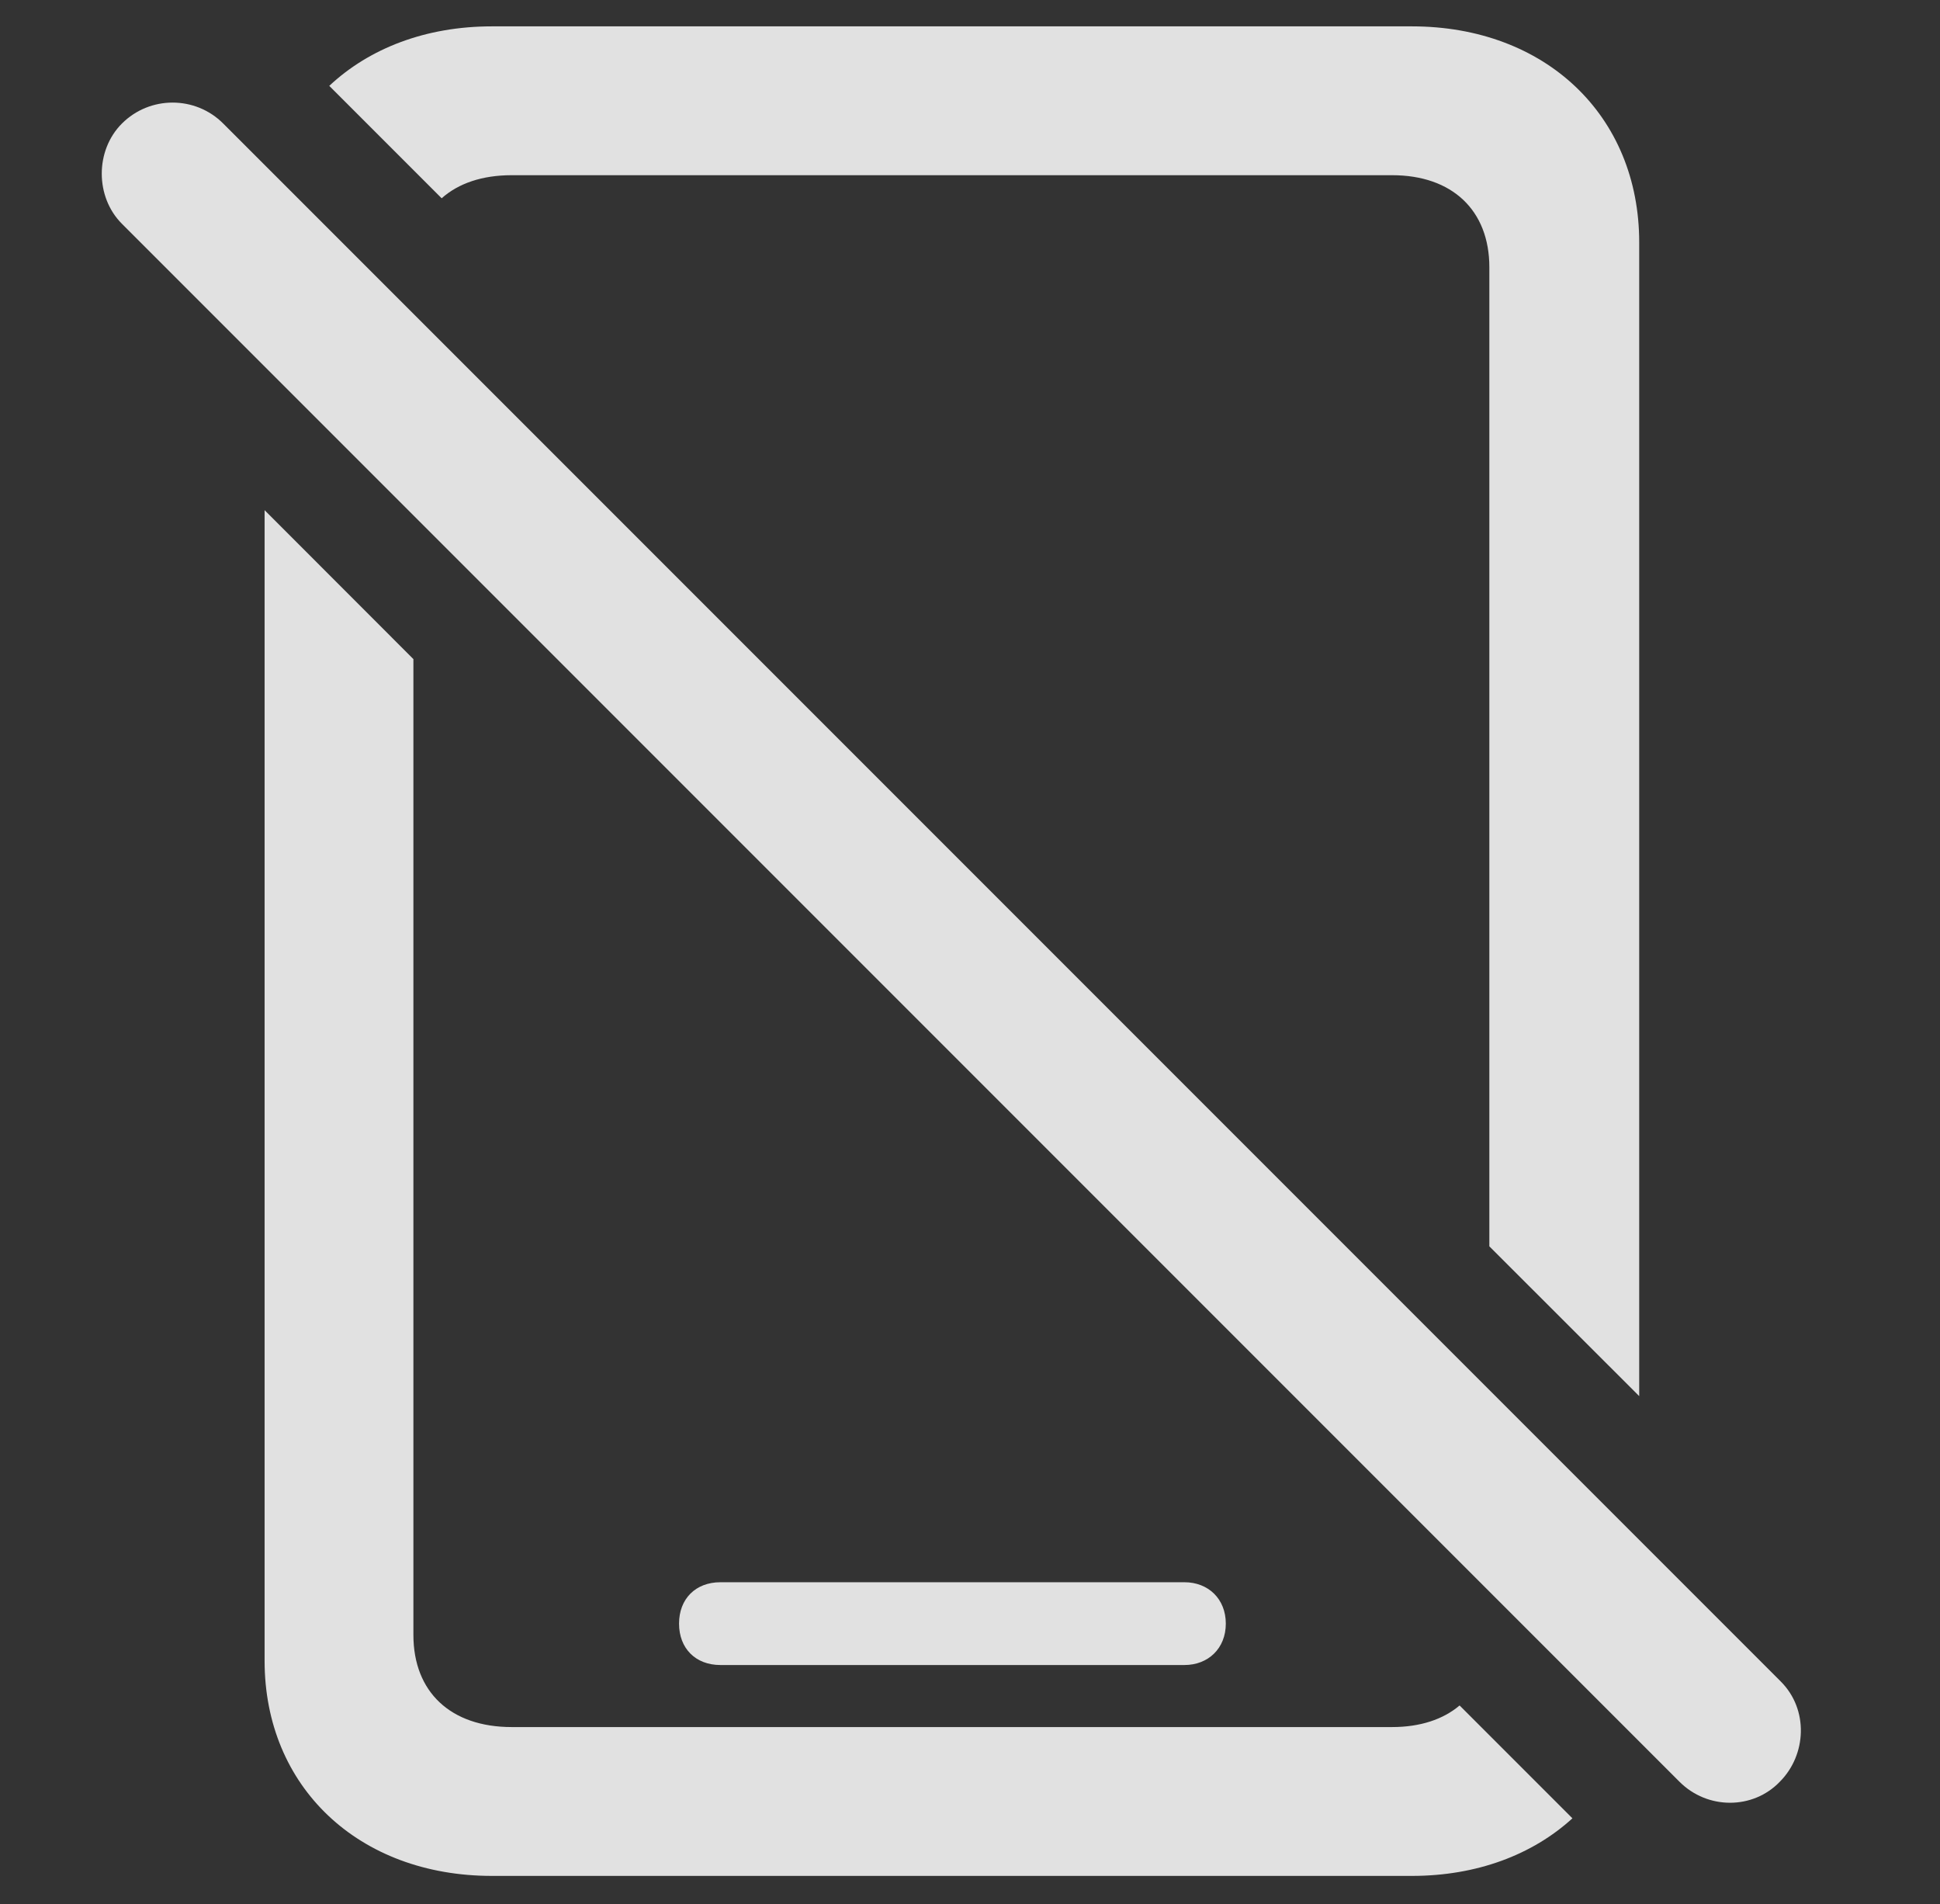 <?xml version="1.0" encoding="UTF-8"?>
<!--Generator: Apple Native CoreSVG 341-->
<!DOCTYPE svg
PUBLIC "-//W3C//DTD SVG 1.1//EN"
       "http://www.w3.org/Graphics/SVG/1.1/DTD/svg11.dtd">
<svg version="1.1" xmlns="http://www.w3.org/2000/svg" xmlns:xlink="http://www.w3.org/1999/xlink" viewBox="0 0 18.33 17.988">
 <rect x="0" y="0" width="18.33" height="17.988" fill="#333333" stroke="none"/>
 <g>
  <rect height="17.988" opacity="0" width="18.33" x="0" y="0"/>
  <path d="M3.906 6.226L3.906 15.444C3.906 15.982 4.258 16.314 4.834 16.314L13.154 16.314C13.418 16.314 13.635 16.242 13.791 16.11L14.857 17.176C14.48 17.52 13.954 17.72 13.34 17.72L4.648 17.72C3.389 17.72 2.5 16.88 2.5 15.688L2.5 4.819ZM11.582 15.337C11.582 15.571 11.416 15.728 11.191 15.728L6.807 15.728C6.572 15.728 6.416 15.571 6.416 15.337C6.416 15.103 6.572 14.946 6.807 14.946L11.191 14.946C11.416 14.946 11.582 15.103 11.582 15.337ZM15.488 2.29L15.488 13.188L14.072 11.773L14.072 2.524C14.072 1.987 13.721 1.655 13.154 1.655L4.834 1.655C4.556 1.655 4.331 1.732 4.173 1.873L3.111 0.811C3.49 0.456 4.023 0.249 4.648 0.249L13.34 0.249C14.6 0.249 15.488 1.089 15.488 2.29Z" fill="white" fill-opacity="0.85"/>
  <path d="M15.869 16.831C16.133 17.095 16.562 17.095 16.816 16.831C17.07 16.577 17.09 16.148 16.826 15.884L2.109 1.167C1.846 0.903 1.416 0.903 1.152 1.167C0.898 1.421 0.898 1.86 1.152 2.114Z" fill="white" fill-opacity="0.85"/>
 </g>
</svg>
